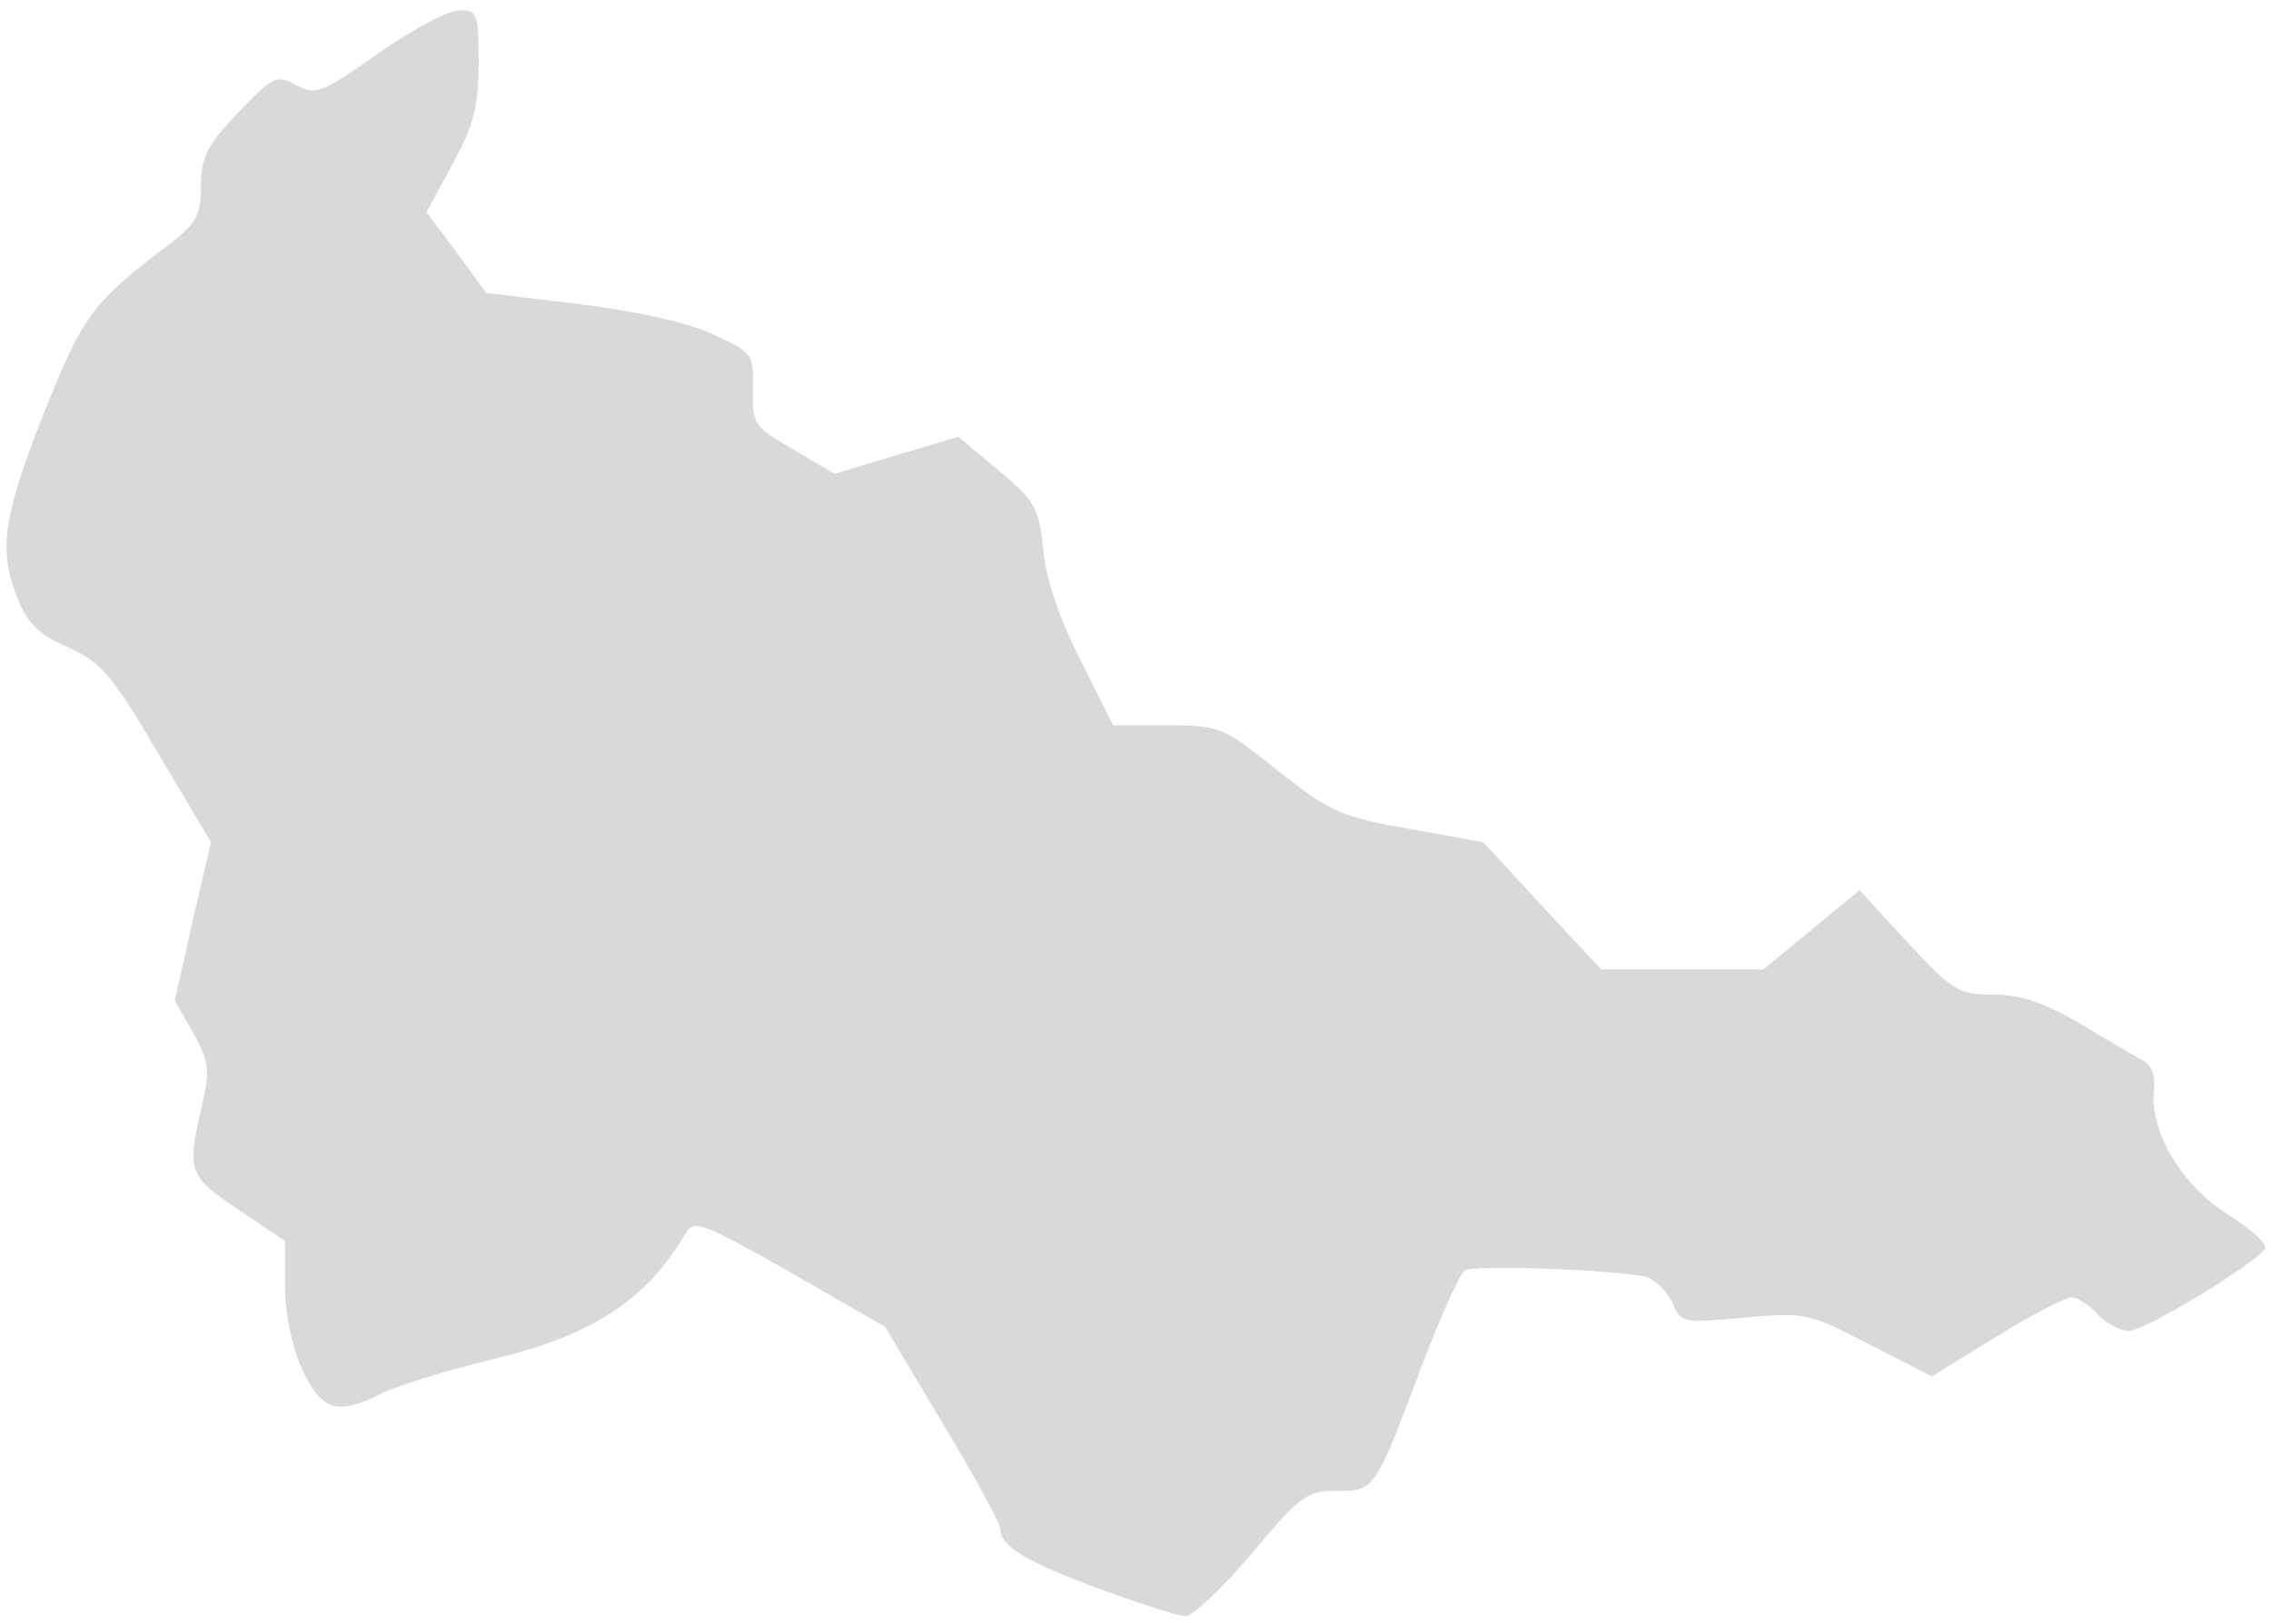 <svg width="193" height="138" viewBox="0 0 193 138" fill="none" xmlns="http://www.w3.org/2000/svg">
<path d="M93.524 135.082C87.159 132.722 85.013 131.435 85.013 129.934C85.013 129.505 82.796 125.429 80.079 120.925L75.216 112.774L67.135 108.126C59.697 103.908 58.982 103.622 58.267 104.837C54.834 110.629 50.257 113.56 41.461 115.634C37.67 116.563 33.594 117.85 32.45 118.422C28.731 120.353 27.301 119.924 25.656 116.349C24.798 114.418 24.226 111.701 24.226 109.342V105.481L20.292 102.835C16.001 99.975 15.858 99.546 17.145 94.041C17.861 90.966 17.789 90.251 16.43 87.82L14.857 85.032L16.359 78.311L17.932 71.59L13.427 64.011C9.493 57.29 8.564 56.289 5.775 55.002C3.415 54.001 2.342 53 1.555 50.998C-0.161 46.922 0.196 44.062 3.701 35.197C7.062 26.759 7.777 25.759 14.499 20.682C16.716 18.966 17.074 18.251 17.074 15.82C17.074 13.389 17.575 12.388 20.221 9.599C23.224 6.453 23.51 6.31 25.155 7.24C26.872 8.098 27.301 7.955 32.164 4.523C35.024 2.521 38.099 0.876 39.029 0.876C40.602 0.876 40.674 1.163 40.674 5.381C40.674 9.099 40.245 10.672 38.457 13.961L36.24 18.037L38.815 21.468L41.318 24.901L49.041 25.83C53.833 26.402 58.124 27.331 60.412 28.332C63.988 29.977 64.059 30.049 63.988 33.051C63.916 36.054 64.059 36.269 67.421 38.2L70.925 40.273L76.145 38.7L81.438 37.127L84.87 39.987C87.945 42.561 88.303 43.133 88.661 46.708C88.875 49.139 90.019 52.571 91.807 56.075L94.596 61.651H99.173C103.607 61.651 103.893 61.723 108.613 65.513C113.047 69.016 113.977 69.445 119.77 70.446L126.063 71.59L131.069 77.024L136.075 82.386H142.941H149.878L153.954 79.026L158.03 75.665L162.107 80.099C165.969 84.246 166.398 84.531 169.401 84.531C171.69 84.531 173.621 85.175 176.839 87.034C179.199 88.464 181.63 89.894 182.202 90.18C182.846 90.537 183.204 91.467 183.061 92.611C182.632 96.115 185.421 100.762 189.282 103.193C191.285 104.408 192.715 105.767 192.501 106.124C191.642 107.411 182.274 113.131 180.915 113.131C180.2 113.131 178.984 112.488 178.269 111.701C177.554 110.915 176.553 110.271 176.052 110.271C175.552 110.271 172.619 111.773 169.616 113.632L164.181 116.992L158.889 114.275C153.668 111.558 153.453 111.558 148.233 111.987C142.941 112.488 142.869 112.488 142.082 110.629C141.582 109.628 140.509 108.627 139.722 108.484C136.719 107.912 125.205 107.483 124.49 107.983C124.061 108.269 122.416 111.916 120.842 116.063C116.838 126.716 116.838 126.716 113.619 126.716C111.045 126.716 110.544 127.074 106.396 132.007C103.893 135.01 101.319 137.37 100.747 137.37C100.175 137.37 96.885 136.297 93.524 135.082Z" fill="#D9D9D9"/>
</svg>
